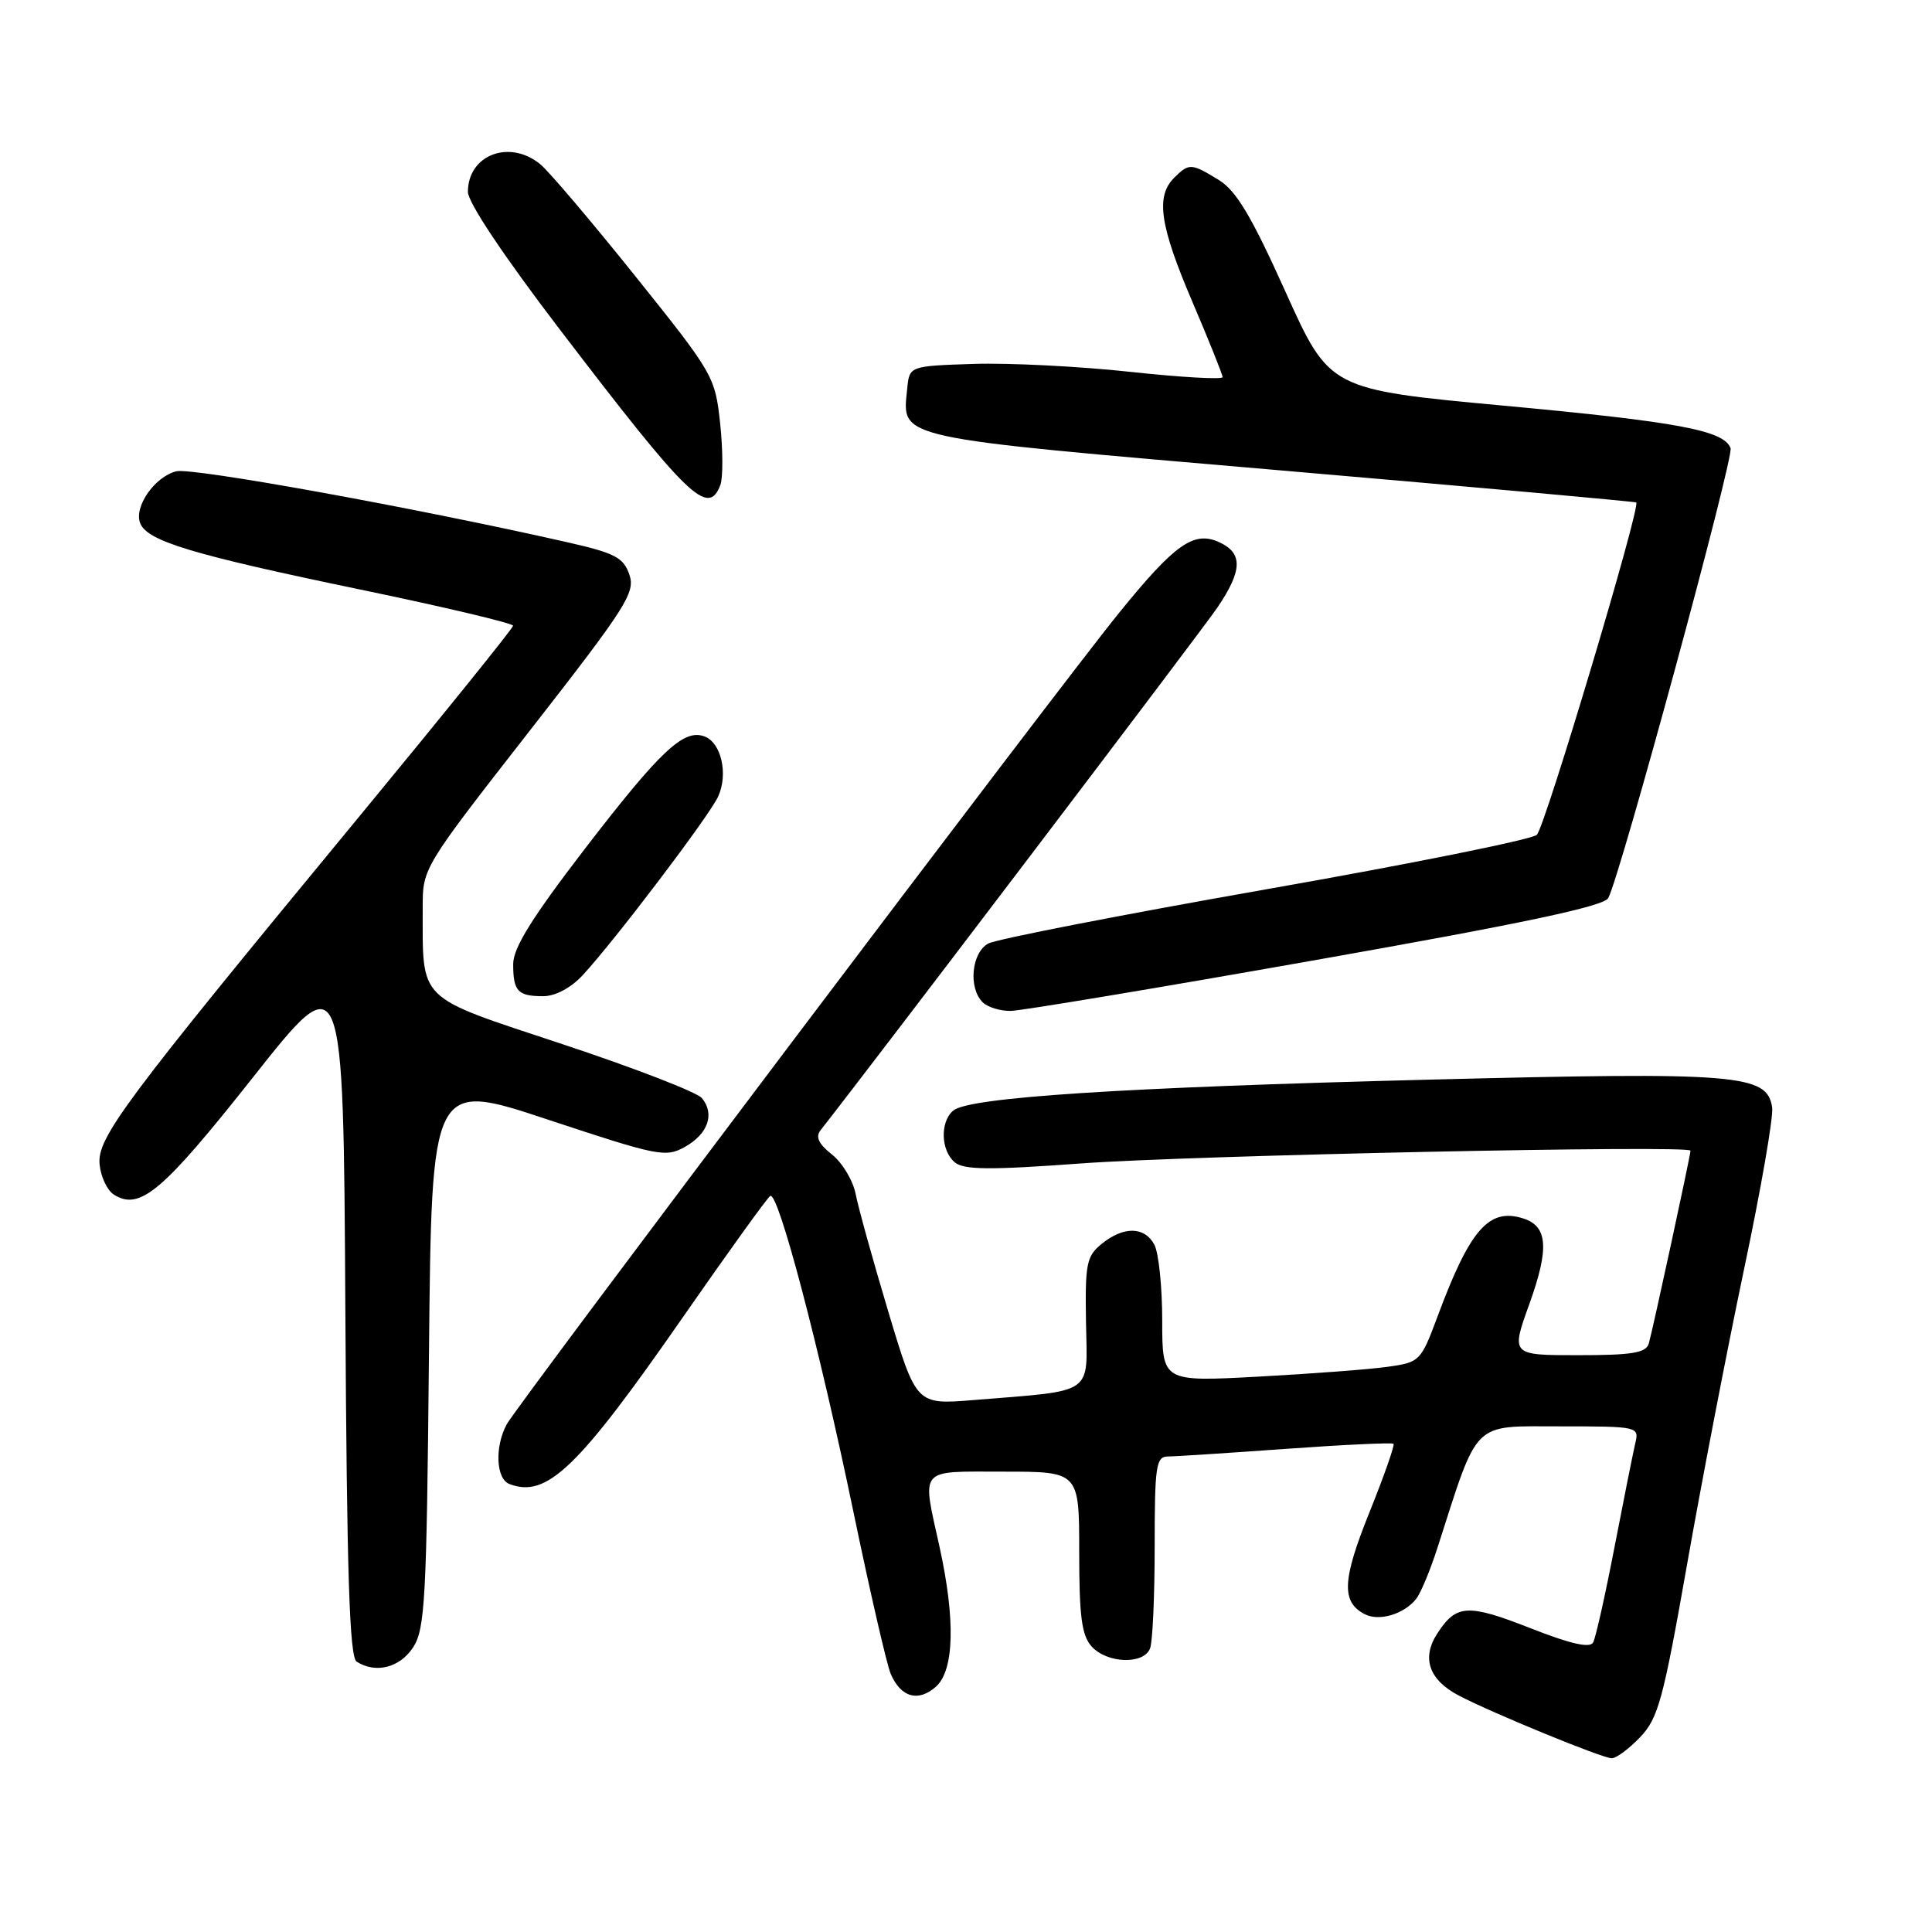 <?xml version="1.0" encoding="UTF-8" standalone="no"?>
<!DOCTYPE svg PUBLIC "-//W3C//DTD SVG 1.1//EN" "http://www.w3.org/Graphics/SVG/1.1/DTD/svg11.dtd" >
<svg xmlns="http://www.w3.org/2000/svg" xmlns:xlink="http://www.w3.org/1999/xlink" version="1.1" viewBox="0 0 256 256">
 <g >
 <path fill="currentColor"
d=" M 217.32 230.19 C 219.72 227.69 220.38 225.24 223.52 207.44 C 225.45 196.47 228.85 178.84 231.08 168.26 C 233.32 157.67 235.00 148.00 234.82 146.76 C 234.19 142.33 230.39 142.02 189.33 143.06 C 148.61 144.09 128.42 145.40 126.32 147.15 C 124.54 148.63 124.65 152.46 126.52 154.02 C 127.73 155.02 131.16 155.05 143.27 154.16 C 157.92 153.09 224.00 151.70 224.00 152.47 C 224.00 153.11 218.95 176.41 218.47 178.04 C 218.09 179.27 216.24 179.57 209.10 179.57 C 200.20 179.57 200.20 179.57 202.66 172.75 C 205.30 165.41 205.09 162.48 201.83 161.45 C 197.29 160.00 194.77 162.89 190.46 174.50 C 188.27 180.37 188.13 180.51 183.86 181.11 C 181.46 181.45 173.76 182.03 166.75 182.41 C 154.00 183.10 154.00 183.10 154.00 174.98 C 154.00 170.52 153.53 166.00 152.96 164.93 C 151.67 162.51 148.89 162.46 145.99 164.81 C 143.97 166.44 143.77 167.43 143.90 175.22 C 144.07 184.99 145.23 184.19 128.95 185.52 C 121.41 186.13 121.41 186.13 117.71 173.82 C 115.68 167.04 113.73 160.02 113.38 158.22 C 113.03 156.42 111.61 154.06 110.24 152.98 C 108.47 151.58 108.03 150.65 108.73 149.76 C 116.42 139.95 159.31 83.46 161.30 80.52 C 164.65 75.58 164.71 73.28 161.54 71.84 C 158.19 70.31 155.69 72.07 148.28 81.21 C 140.08 91.31 68.53 186.14 67.13 188.75 C 65.53 191.75 65.73 195.96 67.50 196.64 C 72.45 198.54 76.57 194.57 90.54 174.46 C 96.49 165.90 101.67 158.71 102.06 158.47 C 103.11 157.81 108.54 178.44 113.06 200.22 C 115.26 210.82 117.49 220.53 118.02 221.78 C 119.35 224.92 121.70 225.58 124.04 223.47 C 126.44 221.29 126.61 214.60 124.50 205.00 C 122.15 194.31 121.56 195.00 133.00 195.00 C 143.00 195.00 143.00 195.00 143.00 205.67 C 143.00 214.20 143.33 216.71 144.65 218.17 C 146.70 220.43 151.56 220.59 152.39 218.42 C 152.73 217.55 153.00 211.47 153.00 204.92 C 153.00 194.24 153.18 193.00 154.75 192.99 C 155.71 192.99 162.76 192.53 170.41 191.98 C 178.05 191.43 184.46 191.13 184.65 191.31 C 184.83 191.50 183.39 195.59 181.45 200.41 C 177.85 209.35 177.71 212.26 180.82 213.88 C 182.72 214.88 186.03 213.90 187.65 211.86 C 188.25 211.11 189.53 208.03 190.50 205.00 C 195.96 188.01 194.97 189.00 206.68 189.00 C 217.10 189.00 217.21 189.03 216.68 191.25 C 216.39 192.49 215.15 198.68 213.93 205.00 C 212.71 211.32 211.44 217.01 211.10 217.63 C 210.69 218.42 208.12 217.84 202.81 215.75 C 194.49 212.49 192.98 212.57 190.48 216.40 C 188.32 219.68 189.32 222.59 193.32 224.68 C 197.80 227.02 212.29 232.96 213.56 232.98 C 214.15 232.99 215.84 231.74 217.32 230.19 Z  M 54.73 218.30 C 56.32 215.86 56.53 212.01 56.84 179.41 C 57.19 143.24 57.19 143.24 72.62 148.36 C 87.22 153.20 88.20 153.40 90.77 151.96 C 93.83 150.24 94.74 147.60 93.00 145.50 C 92.35 144.72 84.04 141.51 74.51 138.35 C 55.01 131.88 56.04 132.89 56.01 120.25 C 56.00 115.02 56.04 114.96 70.15 96.88 C 83.04 80.36 84.22 78.52 83.39 76.13 C 82.60 73.85 81.47 73.27 74.99 71.81 C 54.94 67.27 25.44 61.92 23.36 62.45 C 20.51 63.16 17.73 67.14 18.57 69.31 C 19.48 71.69 25.41 73.48 47.75 78.12 C 58.89 80.43 67.99 82.59 67.99 82.91 C 67.98 83.24 58.69 94.75 47.35 108.50 C 16.27 146.17 12.84 150.77 13.20 154.31 C 13.36 155.96 14.22 157.75 15.10 158.30 C 18.53 160.45 21.53 157.91 33.50 142.78 C 45.50 127.60 45.50 127.60 45.76 173.50 C 45.96 208.69 46.31 219.58 47.26 220.18 C 49.79 221.79 52.97 220.98 54.73 218.30 Z  M 174.39 127.20 C 201.84 122.35 212.51 120.09 213.10 119.00 C 214.69 116.08 229.78 60.60 229.31 59.38 C 228.41 57.03 222.41 55.90 199.33 53.76 C 176.17 51.61 176.17 51.61 170.33 38.65 C 165.82 28.64 163.82 25.28 161.50 23.85 C 157.85 21.61 157.55 21.59 155.57 23.57 C 153.11 26.03 153.68 29.90 158.00 40.00 C 160.20 45.15 162.00 49.64 162.00 49.97 C 162.00 50.31 156.49 50.00 149.75 49.27 C 143.01 48.54 133.68 48.07 129.00 48.22 C 120.50 48.50 120.50 48.50 120.21 51.50 C 119.55 58.22 117.98 57.88 169.59 62.32 C 195.39 64.54 216.64 66.46 216.81 66.58 C 217.45 67.02 204.73 109.55 203.64 110.62 C 203.01 111.23 186.85 114.49 167.71 117.85 C 148.58 121.22 132.04 124.44 130.96 125.02 C 128.74 126.21 128.28 130.88 130.20 132.80 C 130.86 133.46 132.55 133.98 133.95 133.95 C 135.35 133.92 153.55 130.89 174.39 127.20 Z  M 77.18 129.25 C 81.43 124.67 94.00 108.10 95.16 105.54 C 96.51 102.58 95.58 98.43 93.37 97.59 C 90.62 96.53 87.55 99.41 77.56 112.39 C 70.50 121.58 68.00 125.59 68.00 127.75 C 68.00 131.35 68.61 132.00 71.98 132.00 C 73.58 132.00 75.63 130.91 77.18 129.25 Z  M 95.45 64.27 C 95.81 63.32 95.80 59.67 95.43 56.16 C 94.76 49.89 94.55 49.53 84.22 36.64 C 78.43 29.41 72.75 22.72 71.60 21.77 C 67.52 18.41 62.00 20.51 62.00 25.43 C 62.00 26.82 66.79 33.99 74.14 43.61 C 91.23 65.99 93.82 68.51 95.45 64.27 Z "/>
</g>
</svg>